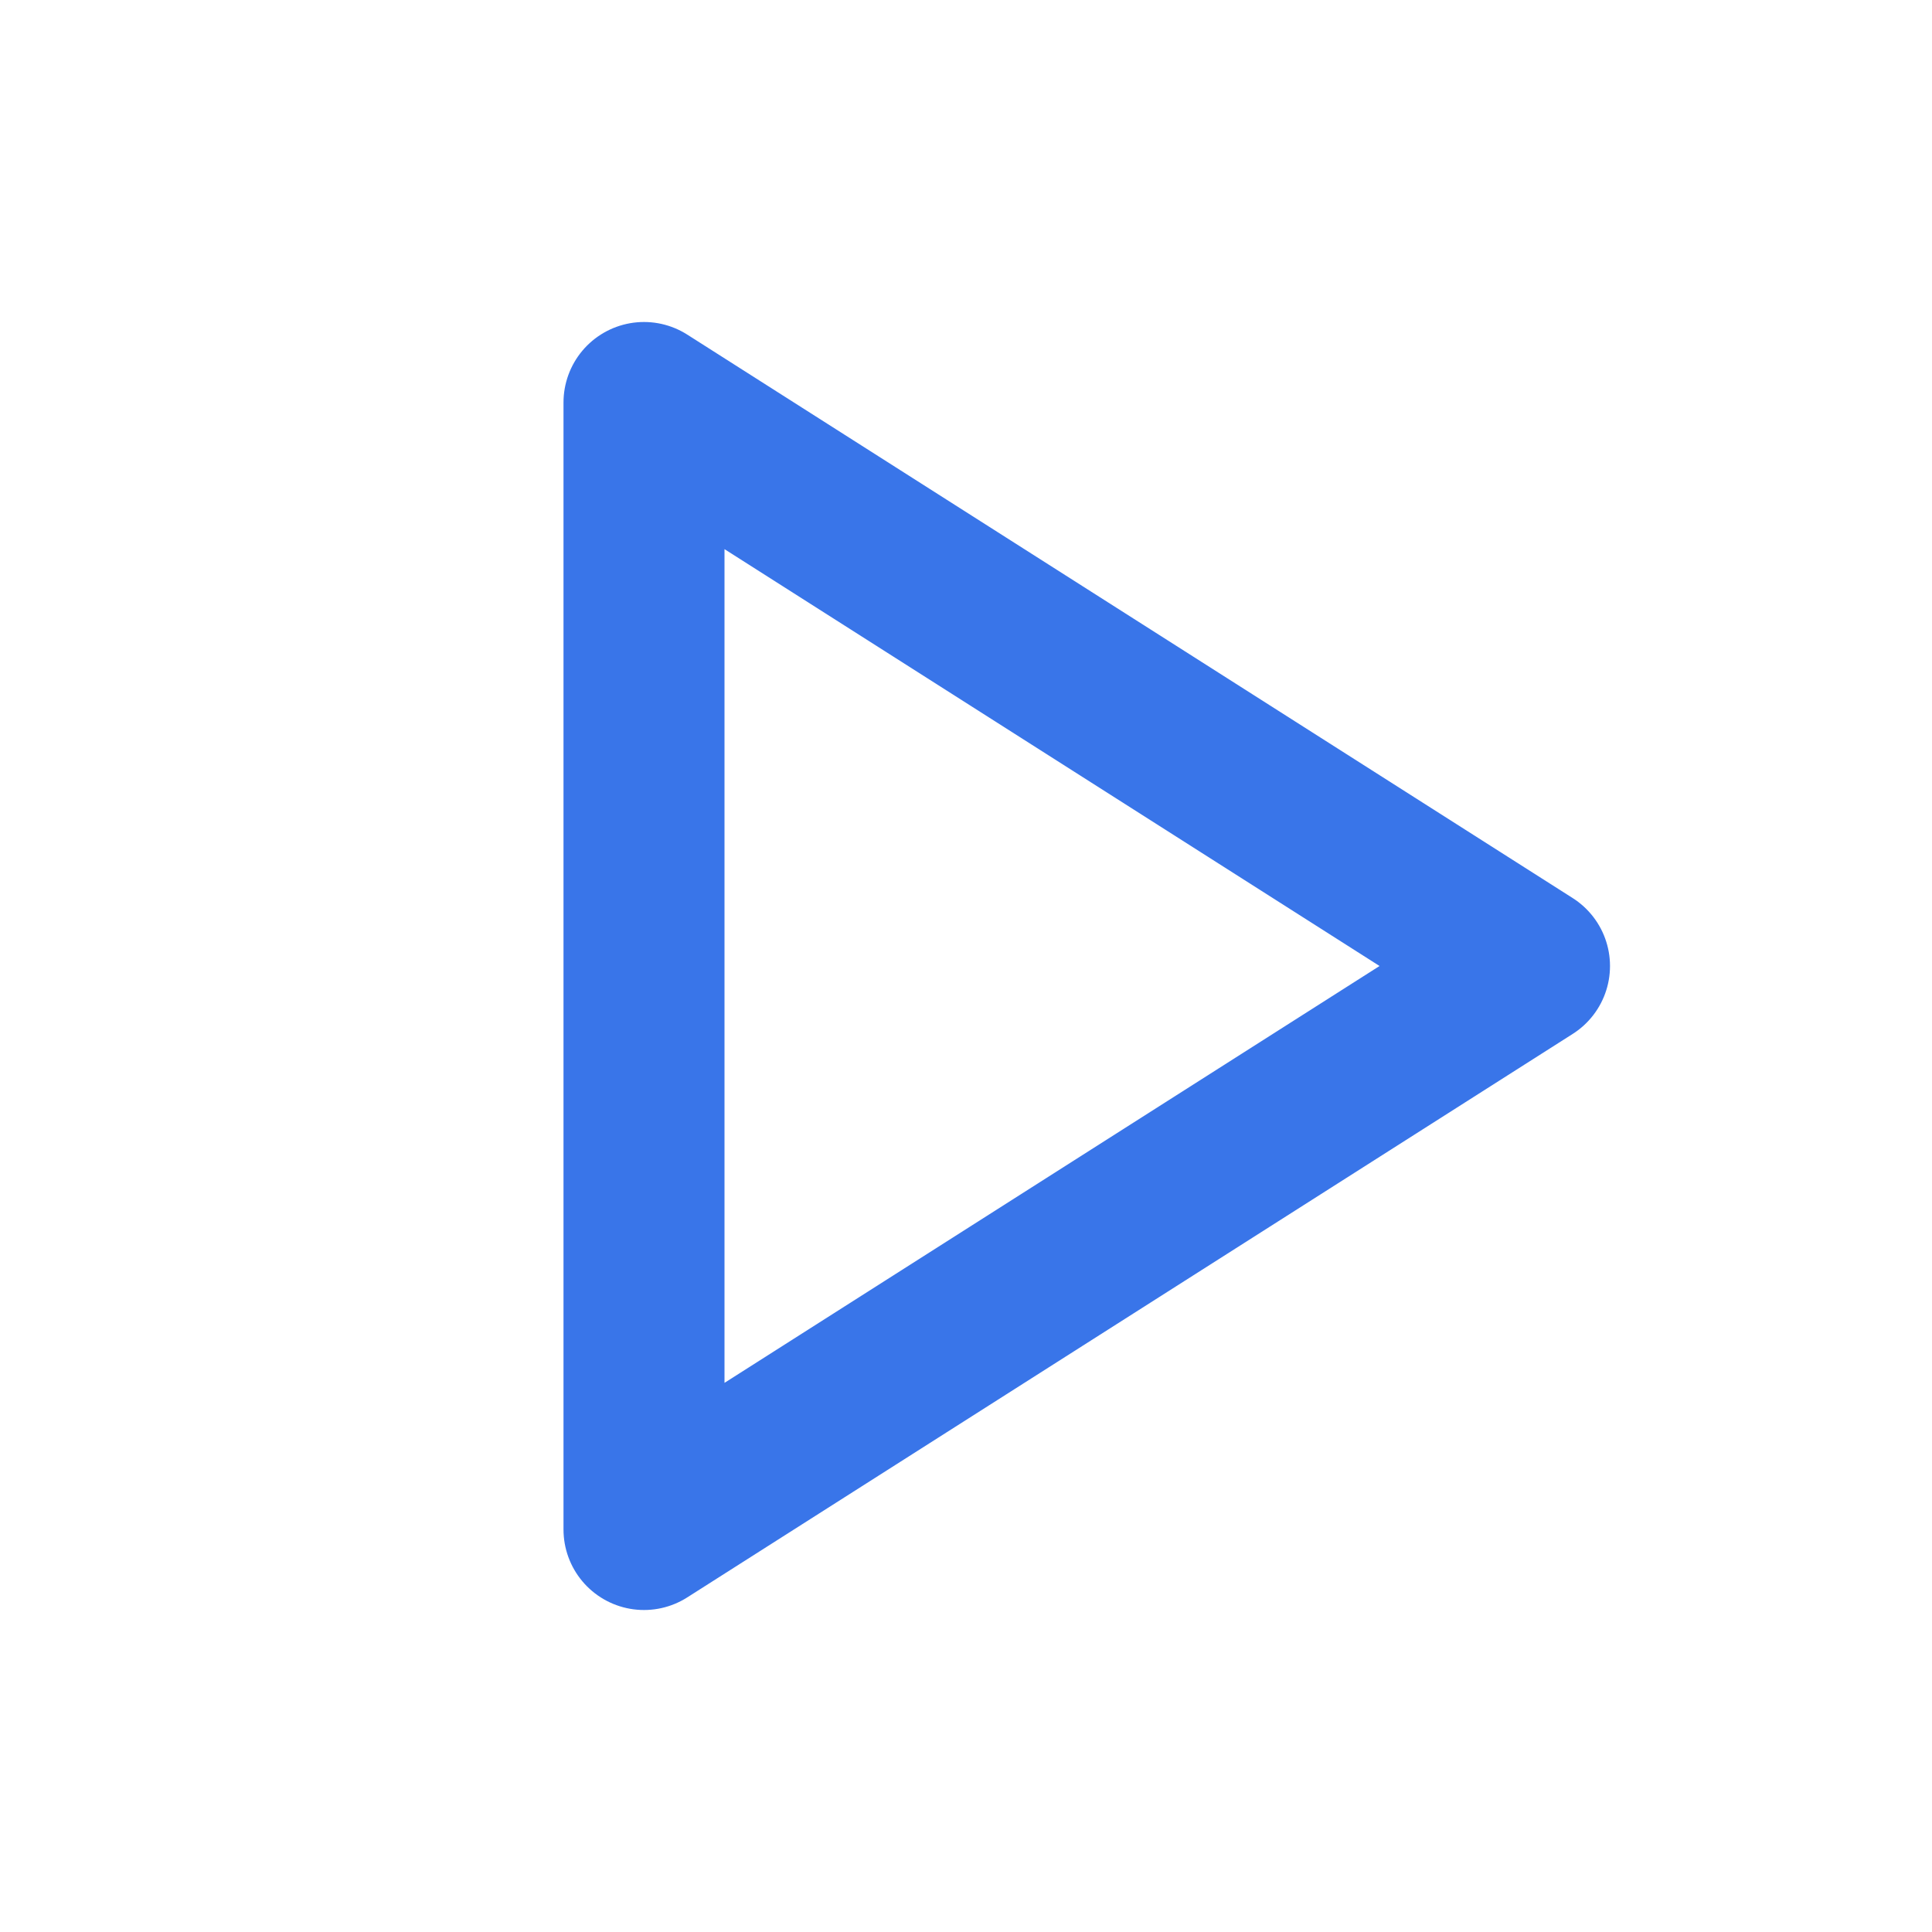 <svg width="18" height="18" viewBox="0 0 18 18" fill="none" xmlns="http://www.w3.org/2000/svg">
<path d="M6 3.75L14.25 9L6 14.25V3.75Z" stroke="#3975E9" stroke-width="1.5" stroke-linecap="round" stroke-linejoin="round"/>
</svg>
